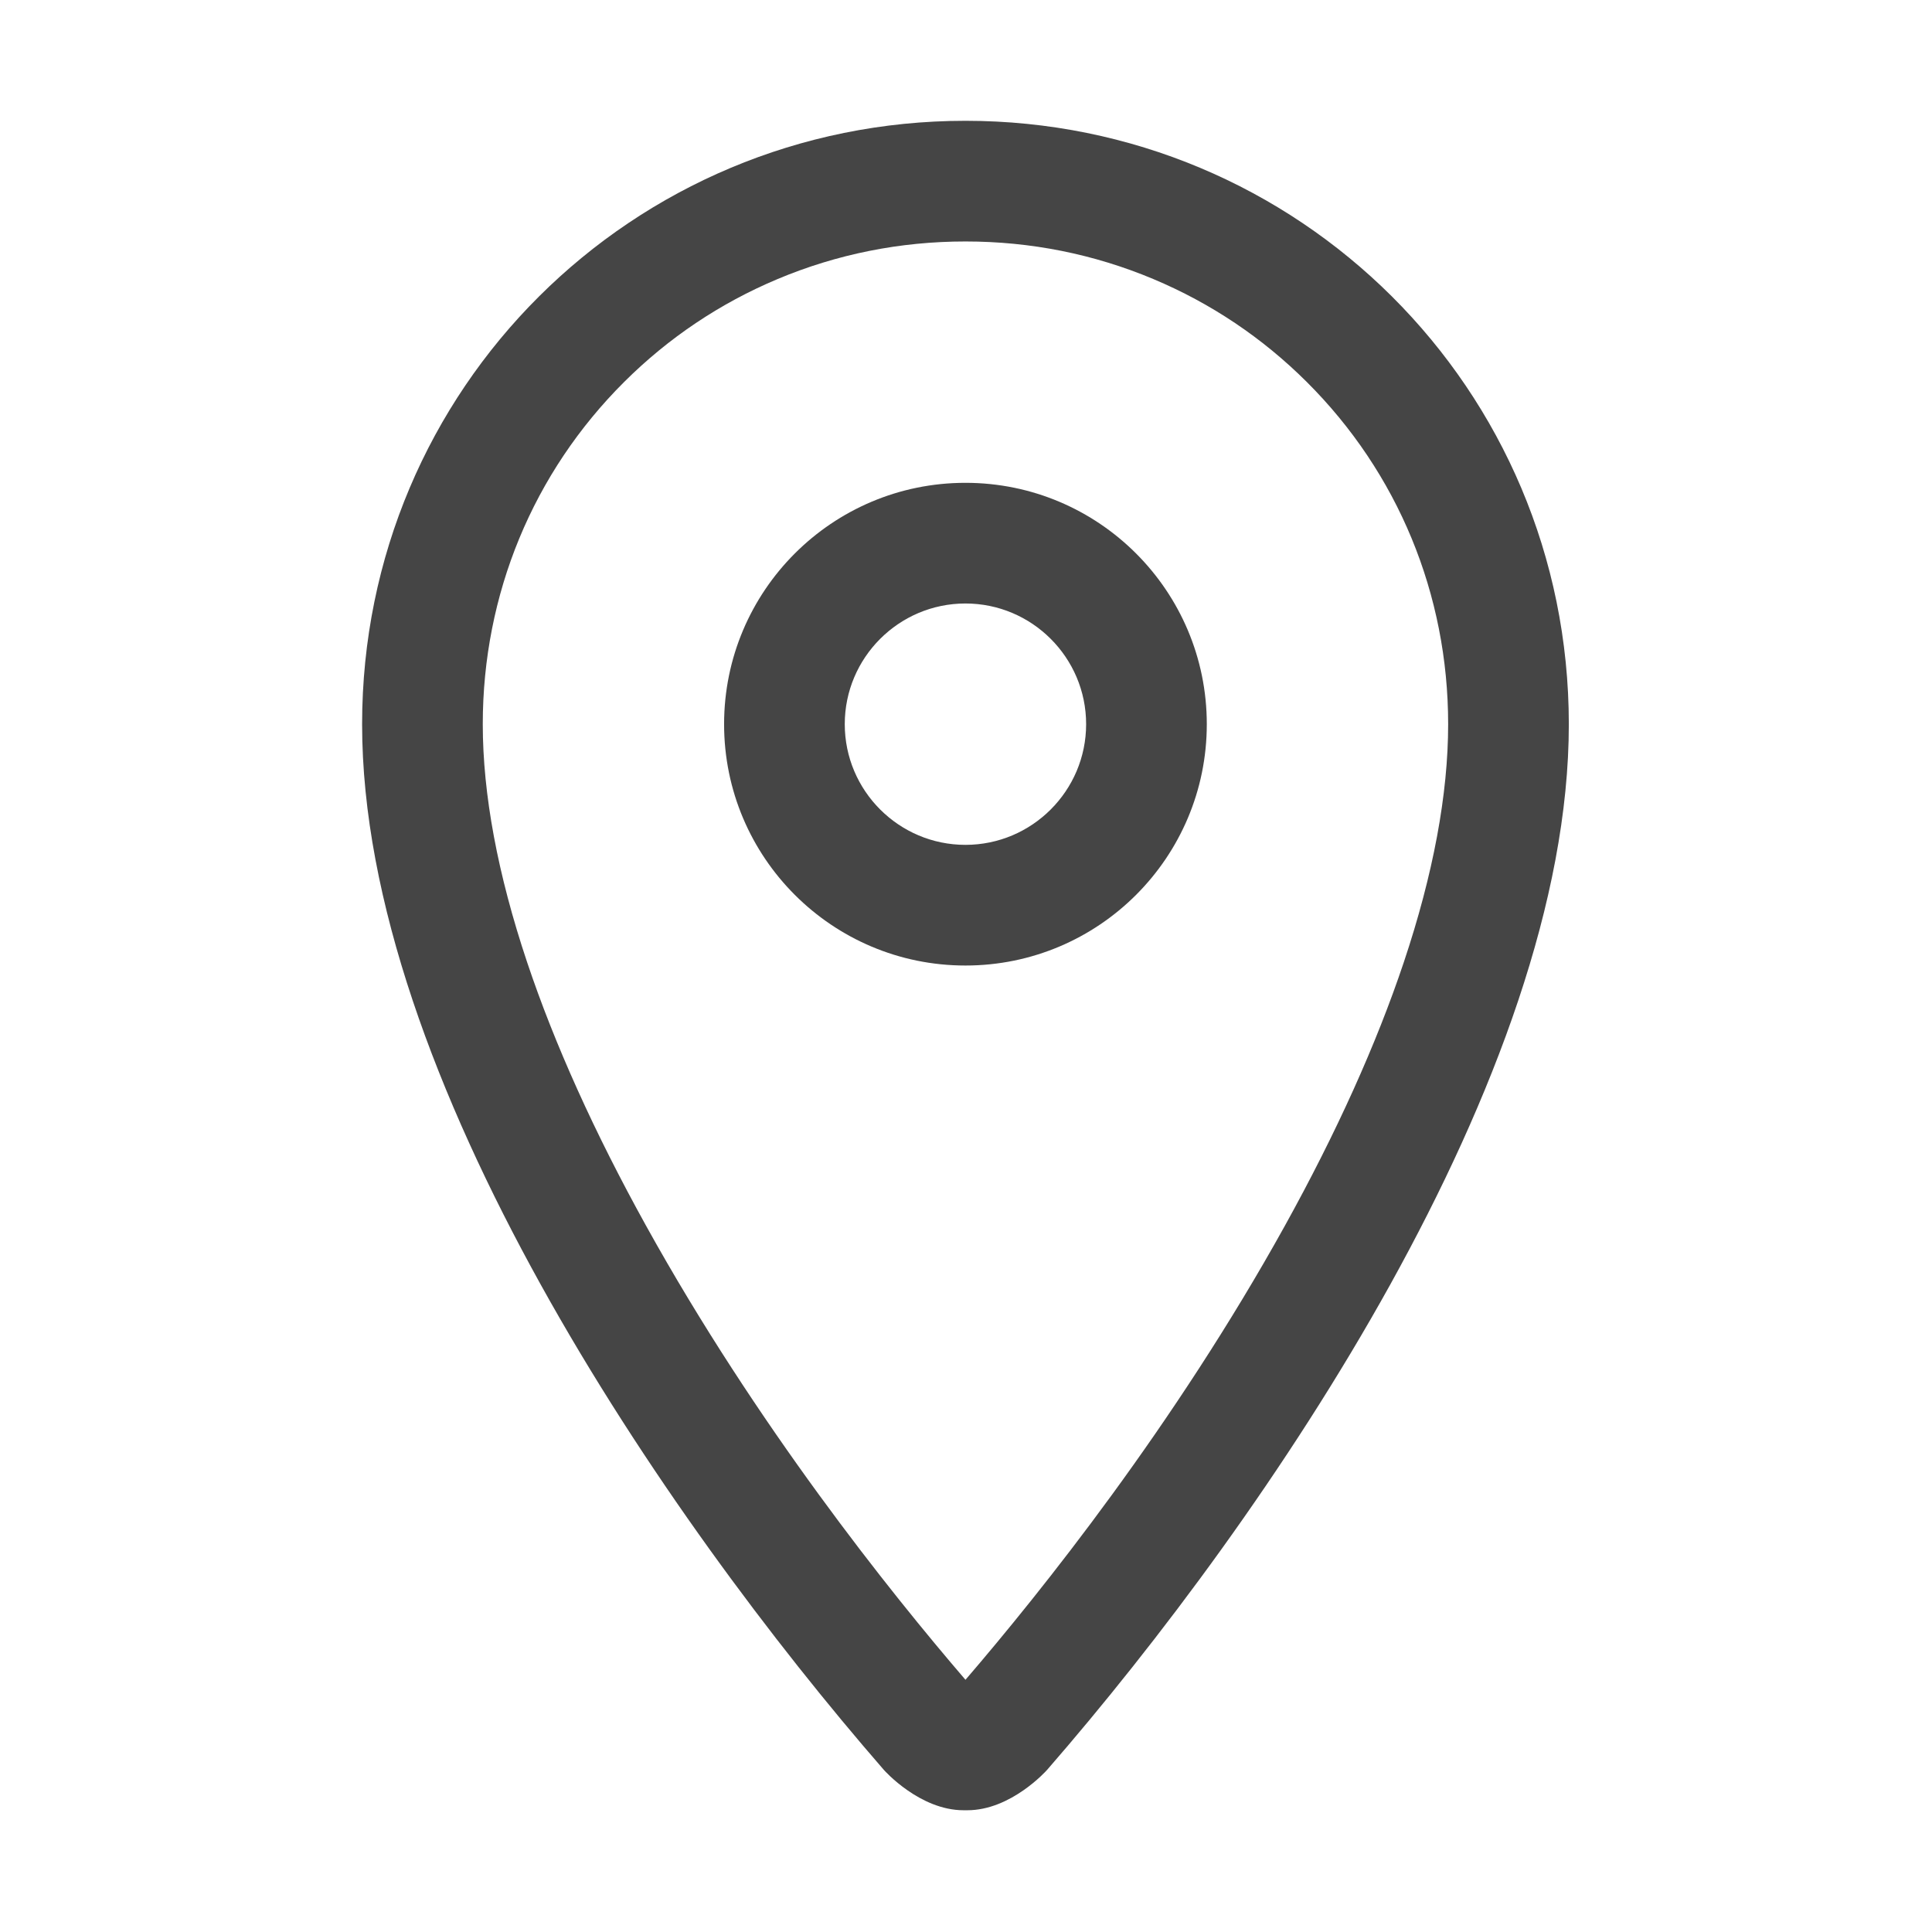 <?xml version="1.0" standalone="no"?><!DOCTYPE svg PUBLIC "-//W3C//DTD SVG 1.1//EN" "http://www.w3.org/Graphics/SVG/1.1/DTD/svg11.dtd"><svg t="1545103014772" class="icon" style="" viewBox="0 0 1024 1024" version="1.1" xmlns="http://www.w3.org/2000/svg" p-id="996" xmlns:xlink="http://www.w3.org/1999/xlink" width="200" height="200"><defs><style type="text/css"></style></defs><path d="M511.718 127.982c34.606 0 68.116 6.705 99.598 19.929 30.469 12.797 57.818 31.142 81.289 54.526 48.329 48.147 74.944 112.572 74.944 181.407 0 37.119-7.905 79.558-23.496 126.137-14.531 43.413-35.731 90.393-63.01 139.636-58.605 105.791-129.35 194.218-169.326 240.706C471.735 843.819 400.987 755.375 342.395 649.616c-27.282-49.245-48.484-96.226-63.017-139.636-15.593-46.579-23.499-89.017-23.499-126.136 0-68.835 26.616-133.26 74.945-181.407 23.472-23.384 50.821-41.728 81.291-54.526 31.483-13.225 64.994-19.93 99.602-19.93m0-63.957c-176.36 0-319.794 141.665-319.794 319.818 0 186.56 159.912 420.091 276.493 554.183 0.436 0.524 19.15 21.444 42.284 21.444h2.029c23.135 0 41.843-20.925 42.289-21.444 116.606-134.093 276.489-367.628 276.489-554.183-0.001-178.152-143.437-319.818-319.79-319.818z" fill="#454545" p-id="997"></path><path d="M511.706 319.863c35.27 0 63.965 28.695 63.965 63.965s-28.695 63.965-63.965 63.965-63.965-28.695-63.965-63.965 28.695-63.965 63.965-63.965m0-63.957c-70.649 0-127.921 57.272-127.921 127.921s57.272 127.921 127.921 127.921 127.921-57.272 127.921-127.921-57.272-127.921-127.921-127.921z" fill="#454545" p-id="998"></path></svg>